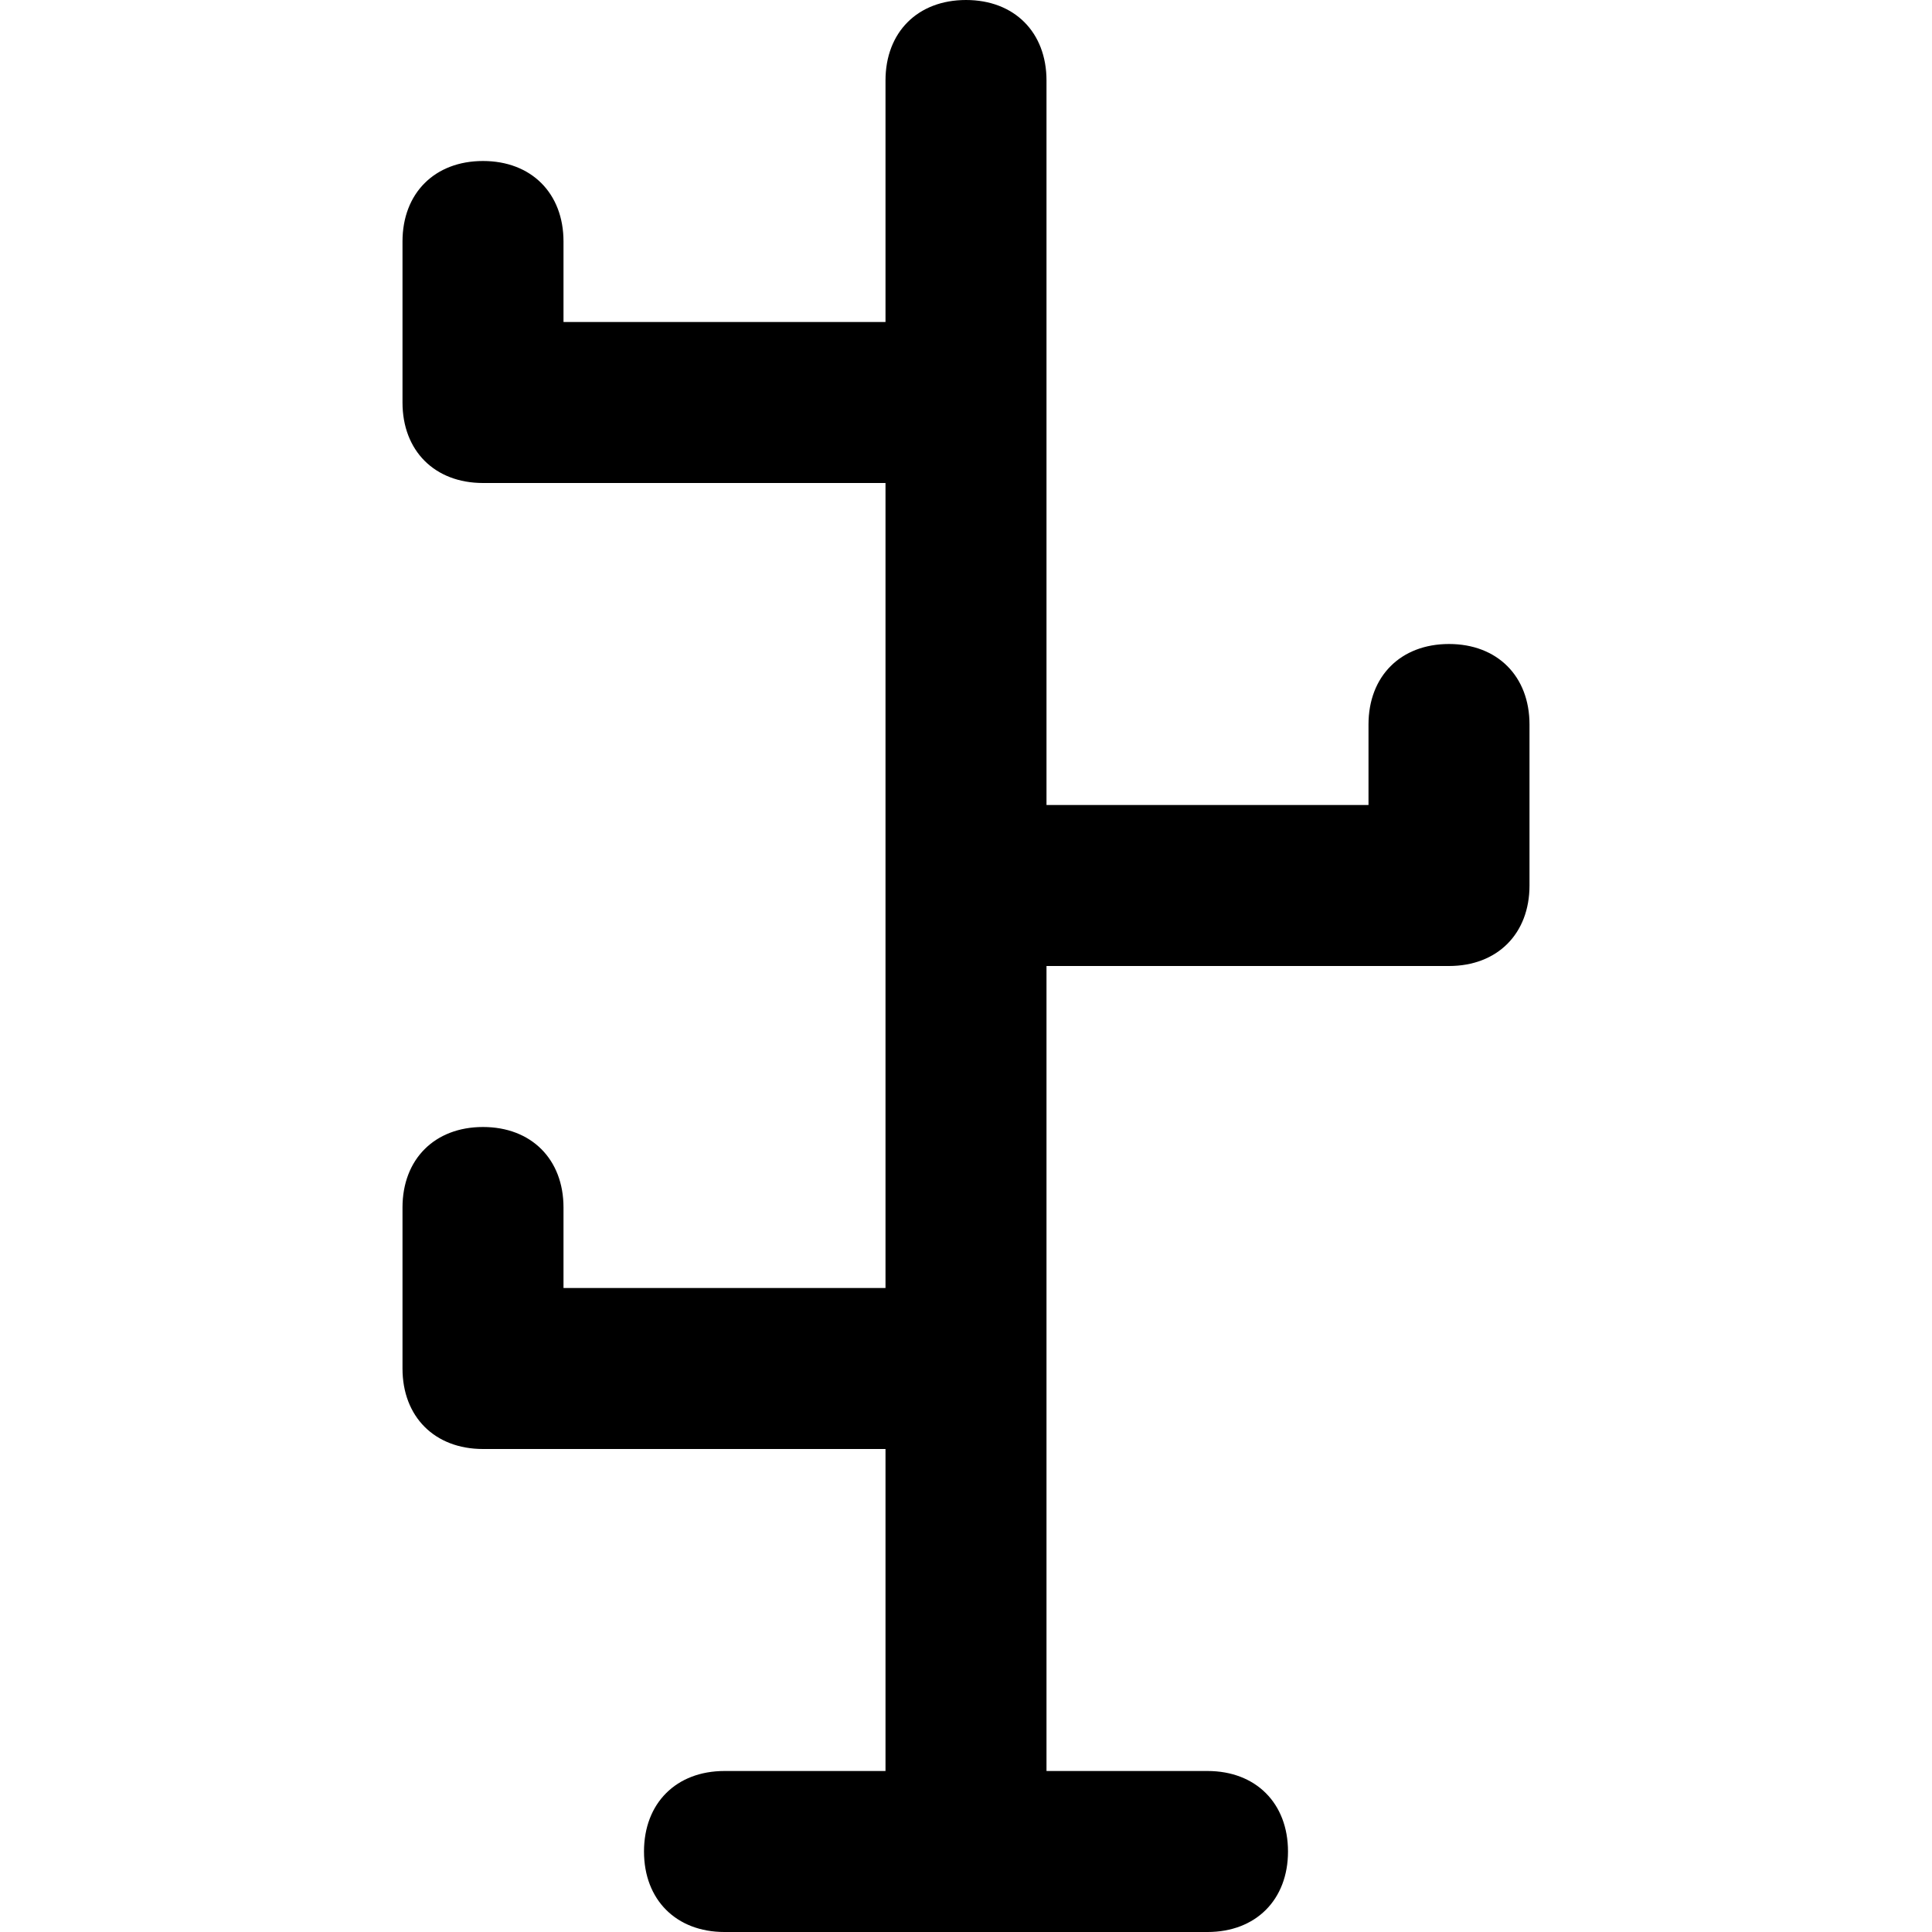 <svg id="nc_icon" xmlns="http://www.w3.org/2000/svg" xml:space="preserve" viewBox="0 0 24 24"><path fill="currentColor" d="M18 8c-.6 0-1 .4-1 1v1h-4V1c0-.6-.4-1-1-1s-1 .4-1 1v3H7V3c0-.6-.4-1-1-1s-1 .4-1 1v2c0 .6.4 1 1 1h5v10H7v-1c0-.6-.4-1-1-1s-1 .4-1 1v2c0 .6.4 1 1 1h5v4H9c-.6 0-1 .4-1 1s.4 1 1 1h6c.6 0 1-.4 1-1s-.4-1-1-1h-2V12h5c.6 0 1-.4 1-1V9c0-.6-.4-1-1-1z" class="nc-icon-wrapper"/></svg>
